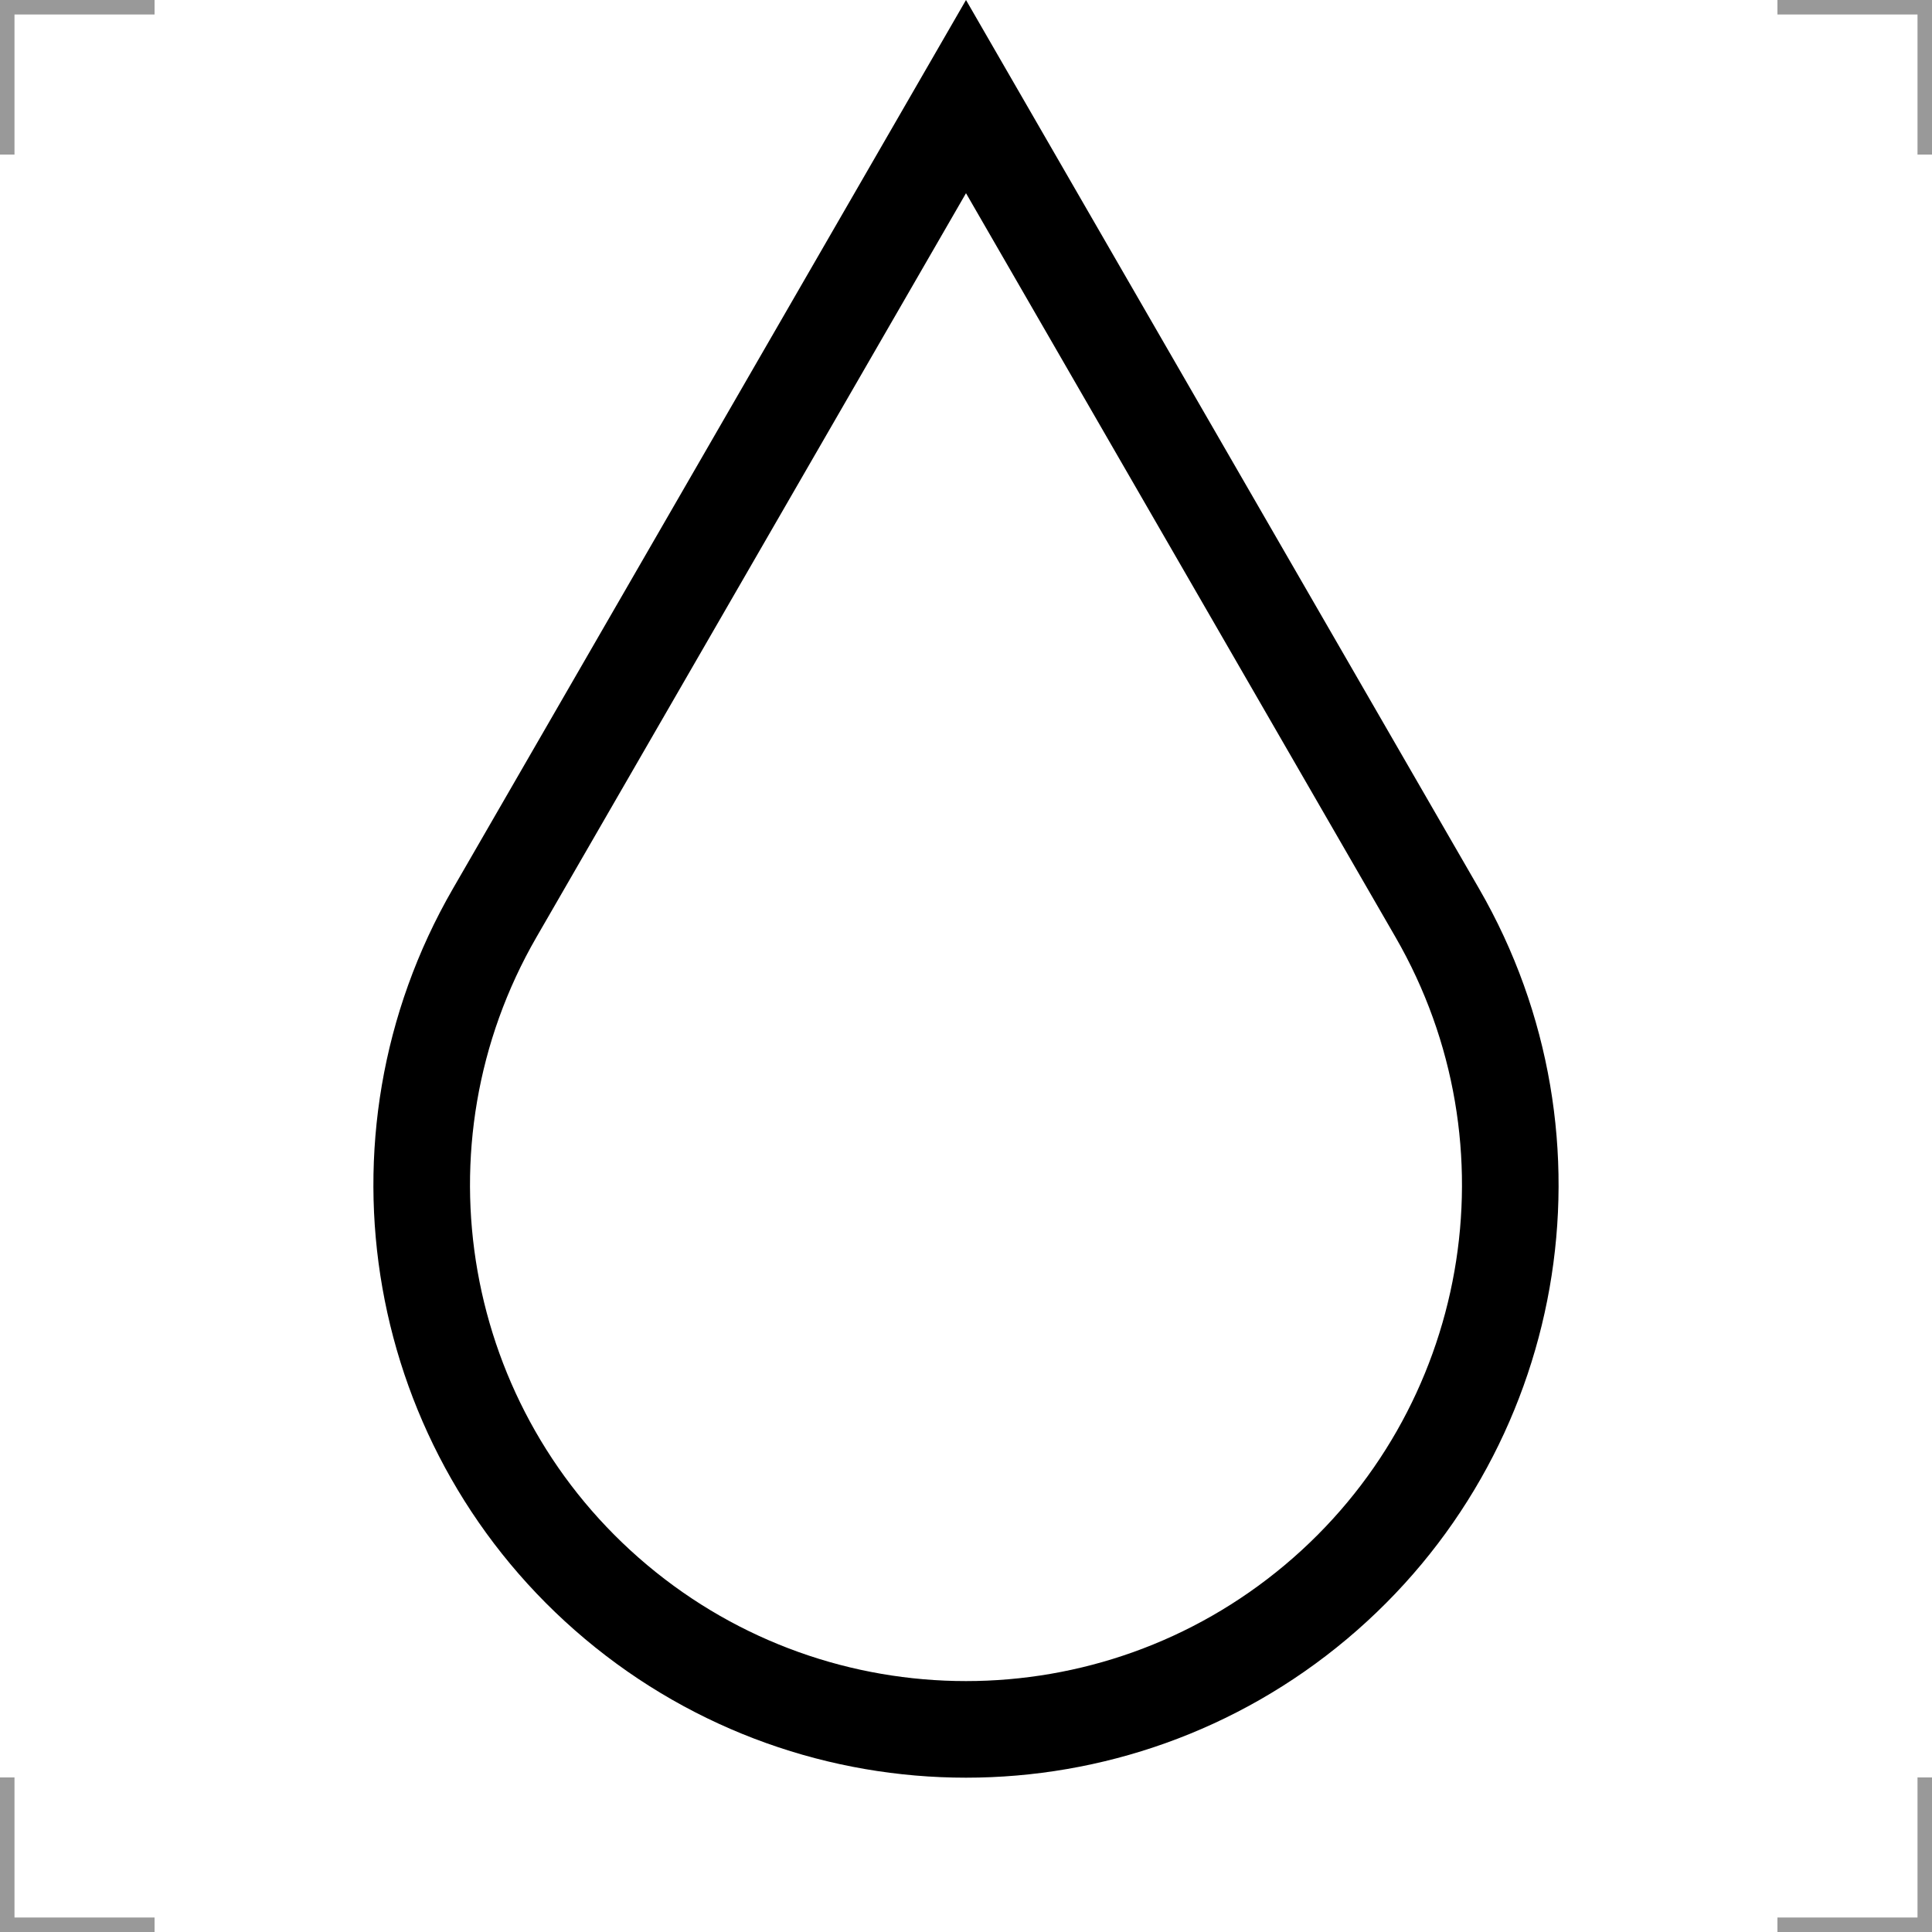 <?xml version="1.0" encoding="UTF-8"?>
<svg width="200" height="200" version="1.1" xmlns="http://www.w3.org/2000/svg">
 <path d="m100 10 48.793 84.513c13.671 23.679 8.368 53.756-12.578 71.331s-51.486 17.575-72.432 0c-20.945-17.575-26.249-47.652-12.578-71.331z" fill="none" stroke="#000" stroke-width="10"/>
 
<g fill="none" stroke="#999" stroke-width="3">
  <path d="m0 16v-16h16"/>
  <path d="m200 16v-16h-16"/>
  <path d="m0 184v16h16"/>
  <path d="m200 184v16h-16"/>
 </g></svg>
